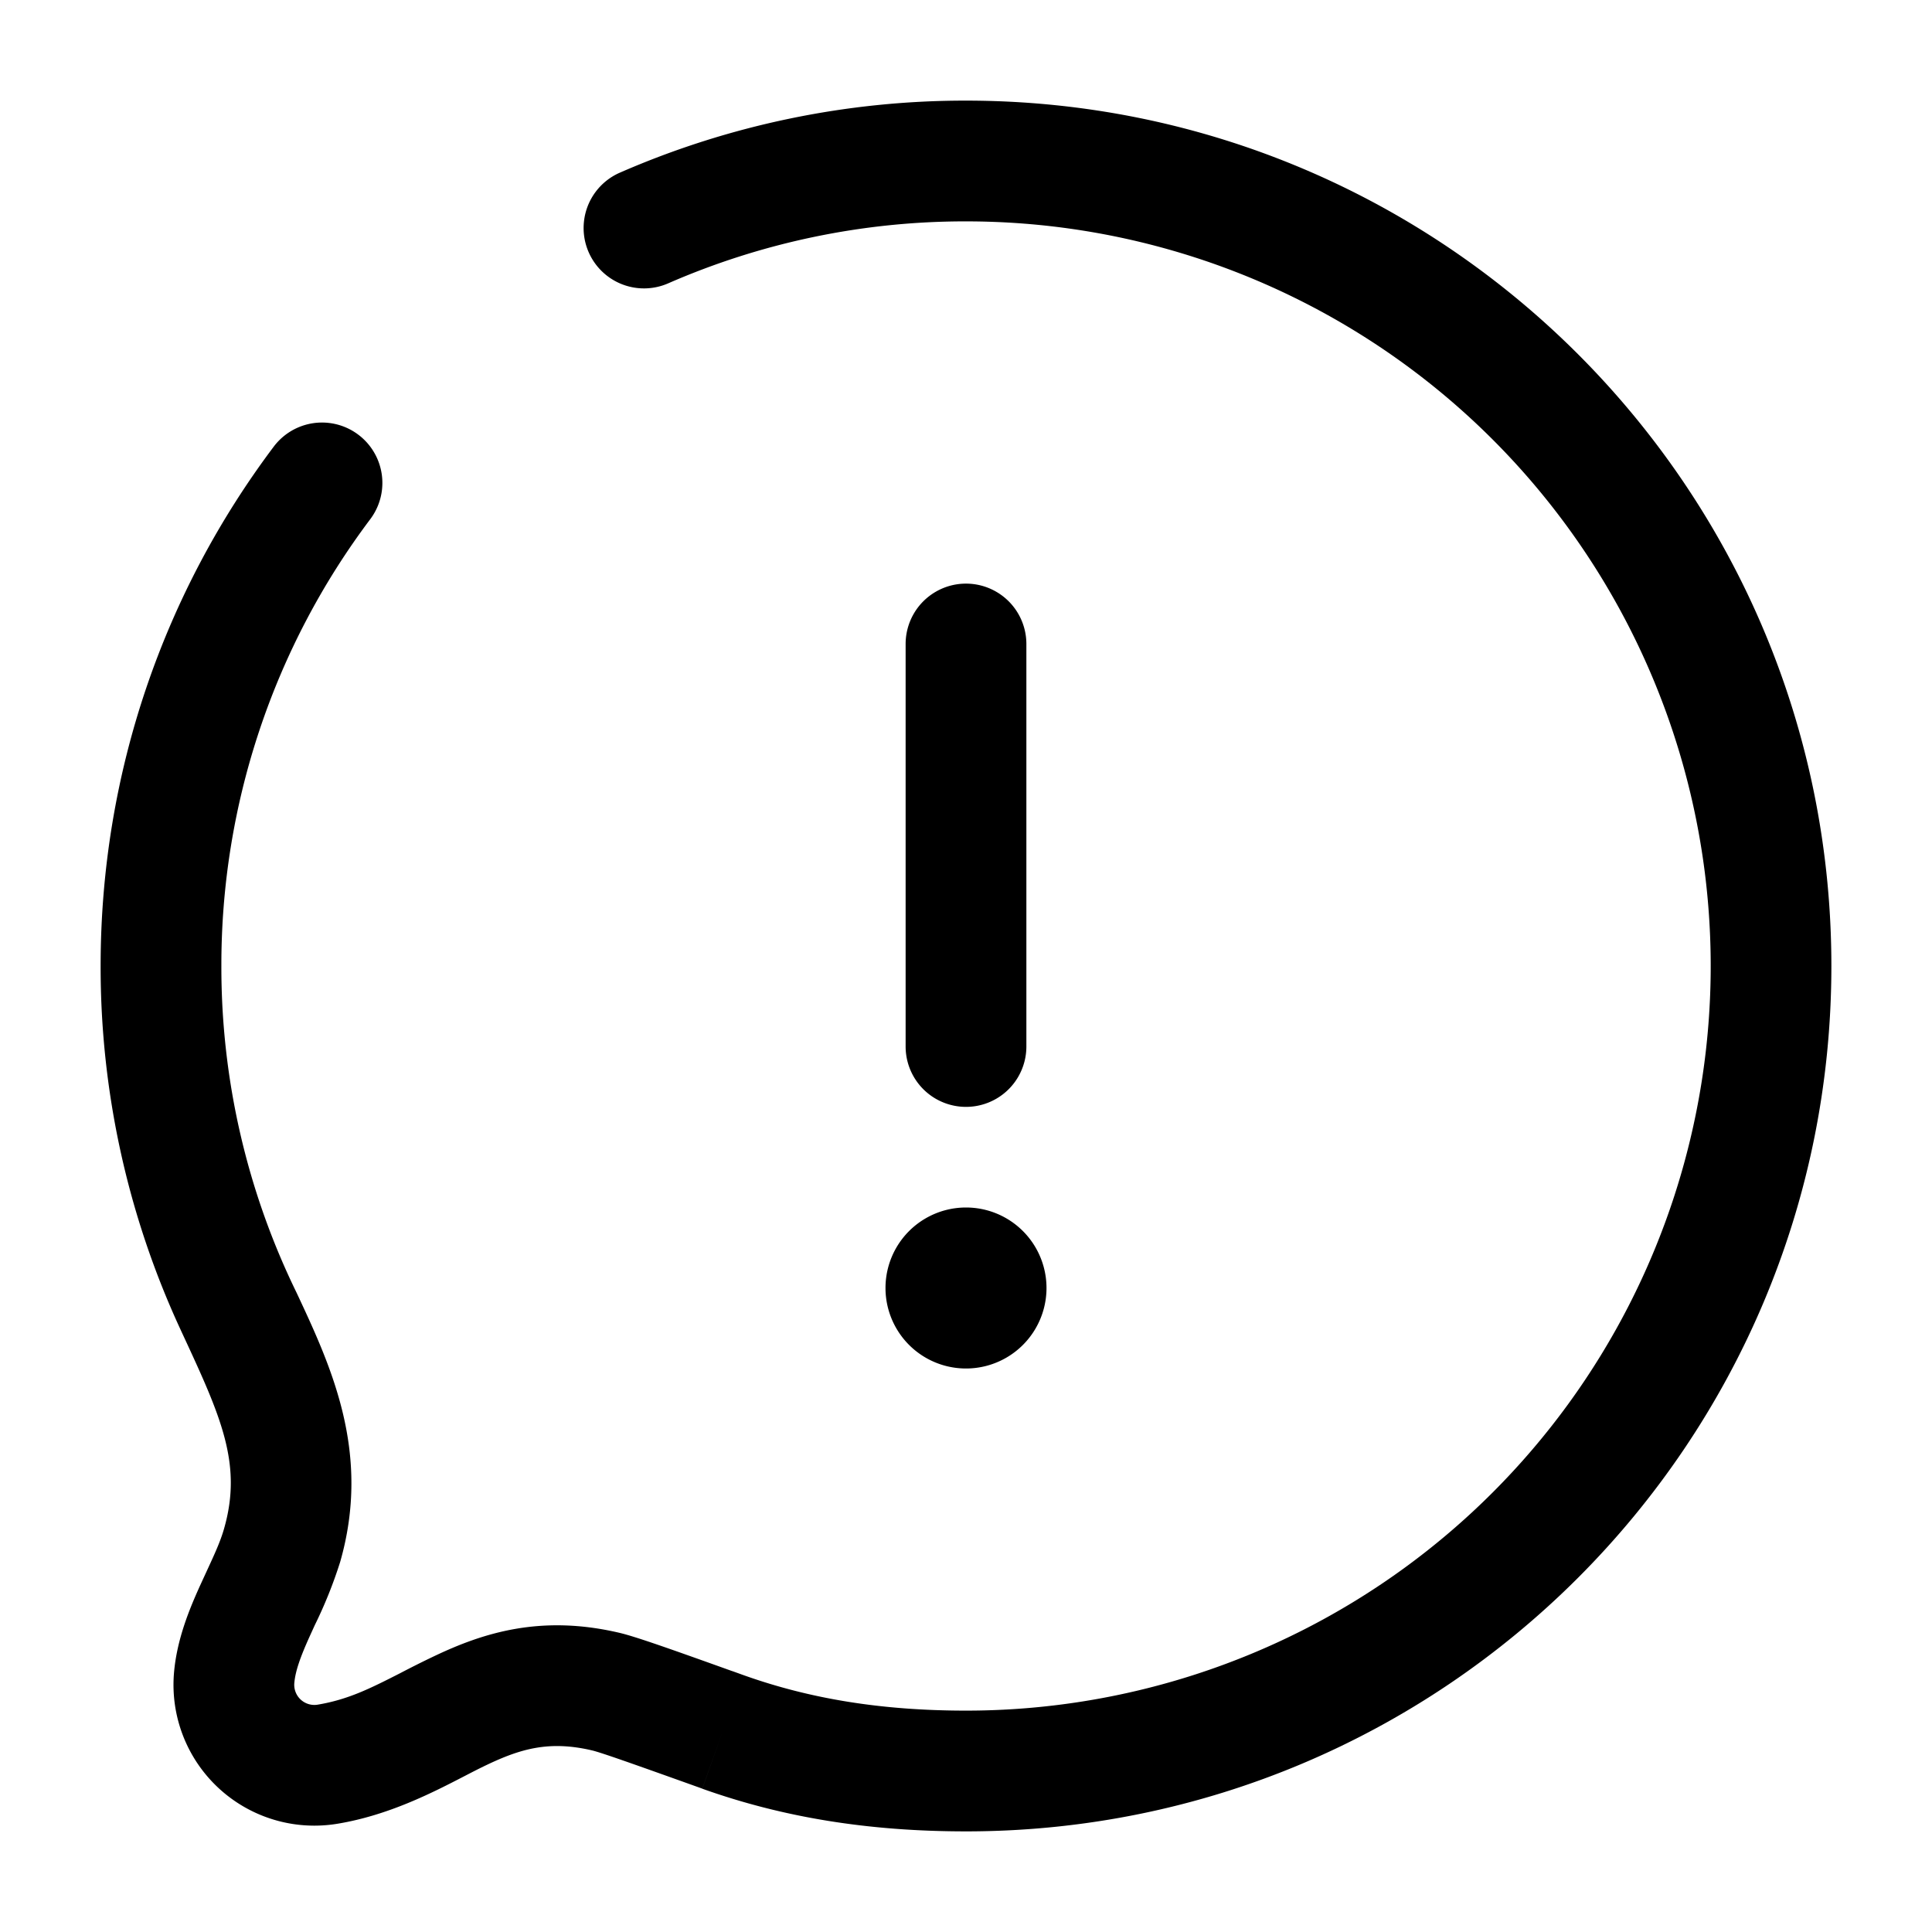<svg xmlns="http://www.w3.org/2000/svg" width="24" height="24" fill="currentColor" viewBox="0 0 24 24">
  <path fill-rule="evenodd" d="M12 2.75a9.216 9.216 0 00-3.7.77.75.75 0 11-.6-1.375A10.716 10.716 0 0112 1.25c5.937 0 10.75 4.813 10.75 10.75S17.937 22.75 12 22.75c-1.214 0-2.278-.174-3.276-.53l.252-.707-.252.706c-.894-.32-1.26-.449-1.37-.475-.532-.125-.888-.02-1.313.183-.08.038-.17.084-.268.135-.4.207-.945.488-1.58.593l-.123-.74.123.74a1.75 1.75 0 01-2.032-1.869c.035-.423.195-.802.32-1.08l.092-.2c.096-.208.165-.358.21-.515.232-.807-.04-1.396-.519-2.428l-.023-.05.68-.316-.68.316A10.71 10.71 0 011.25 12c0-2.42.8-4.655 2.15-6.451a.75.75 0 011.2.9A9.206 9.206 0 002.75 12a9.21 9.21 0 00.935 4.06c.428.915.93 1.987.54 3.345a5.6 5.6 0 01-.315.784l-.061.134c-.121.267-.181.441-.193.586a.25.25 0 00.29.267c.383-.064.657-.204 1.023-.39.128-.067.268-.138.428-.214.596-.283 1.315-.52 2.3-.288l-.171.73.171-.73c.207.049.658.21 1.401.476H9.1l.13.047c.816.292 1.706.443 2.771.443a9.25 9.25 0 000-18.5zM13 16a1 1 0 11-2 0 1 1 0 012 0zm-.25-8a.75.75 0 00-1.5 0v5a.75.75 0 001.5 0V8z"/>
</svg>
